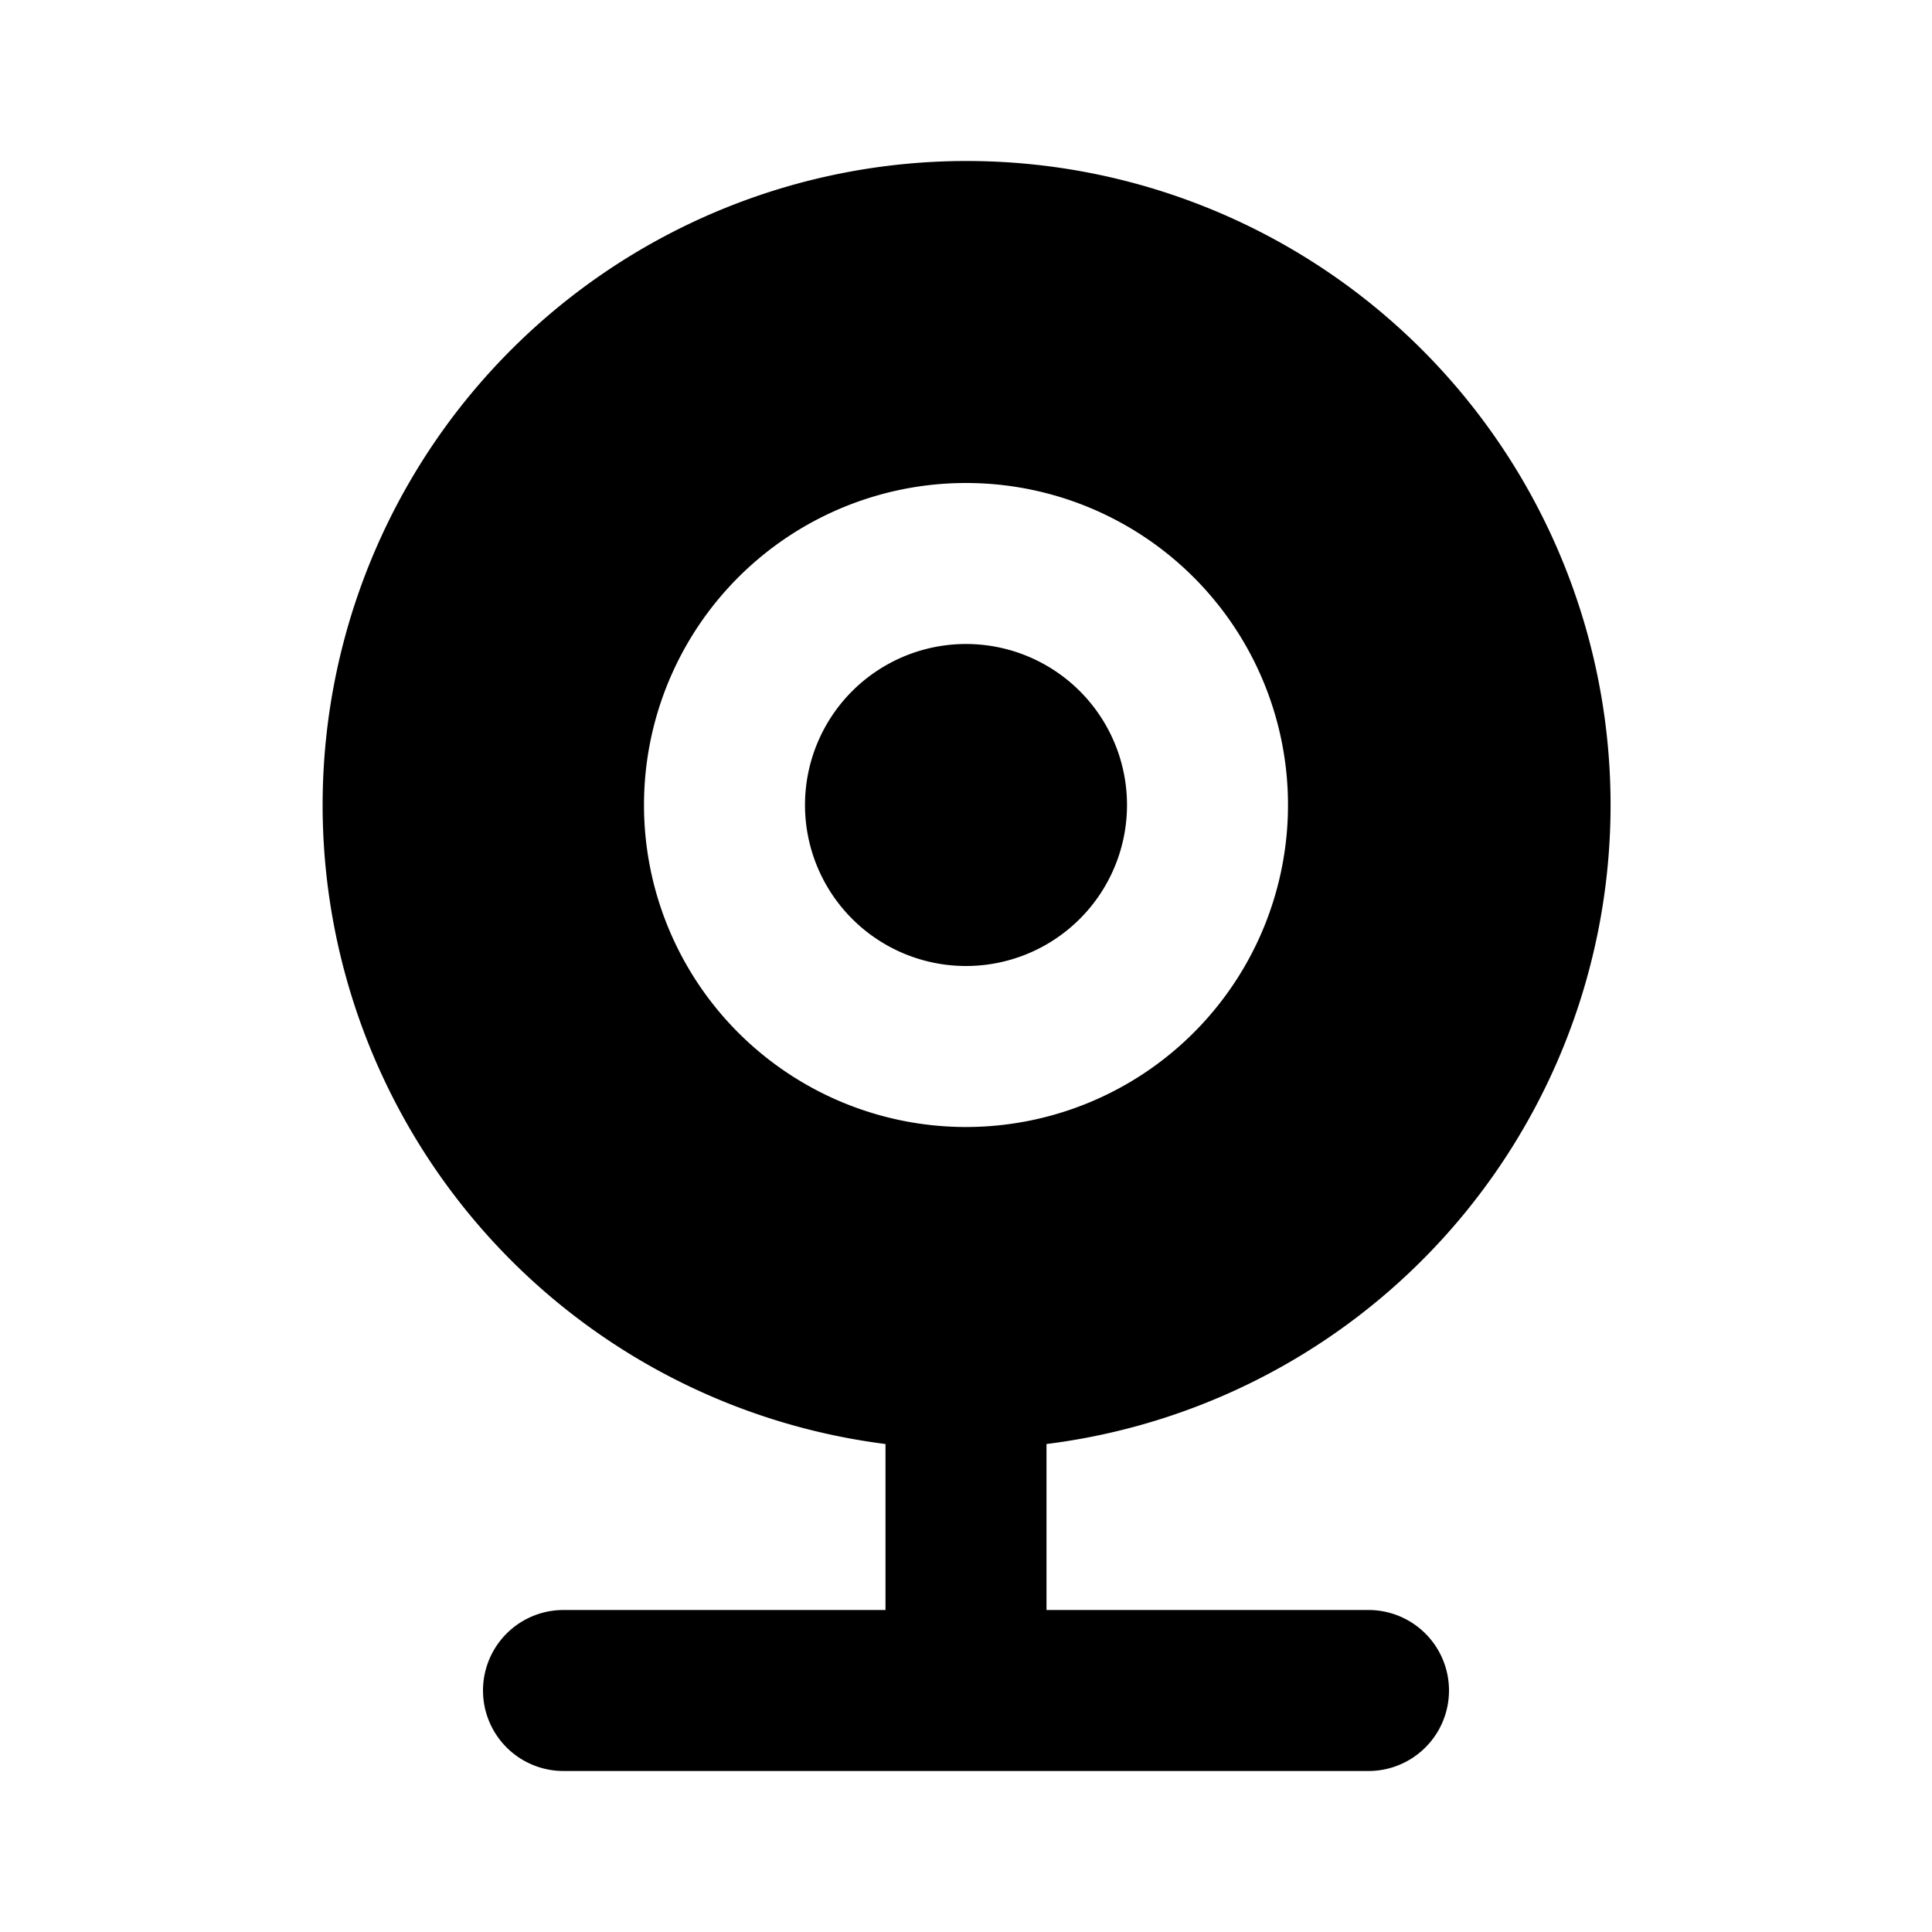 <svg xmlns="http://www.w3.org/2000/svg" width="24" height="24" fill="none" viewBox="0 0 24 24">
  <path fill="currentColor" stroke="currentColor"
    d="M11.5 17.938v-.441l-.438-.055A7.501 7.501 0 0 1 12 2.5a7.5 7.5 0 0 1 .938 14.942l-.438.055V20.5H17a.5.5 0 0 1 0 1H7a.5.5 0 0 1 0-1h4.5v-2.562ZM10.5 10a1.5 1.5 0 1 1 3 0 1.5 1.5 0 0 1-3 0ZM12 5.5a4.5 4.5 0 1 0 0 9 4.5 4.5 0 0 0 0-9Z" />
</svg>